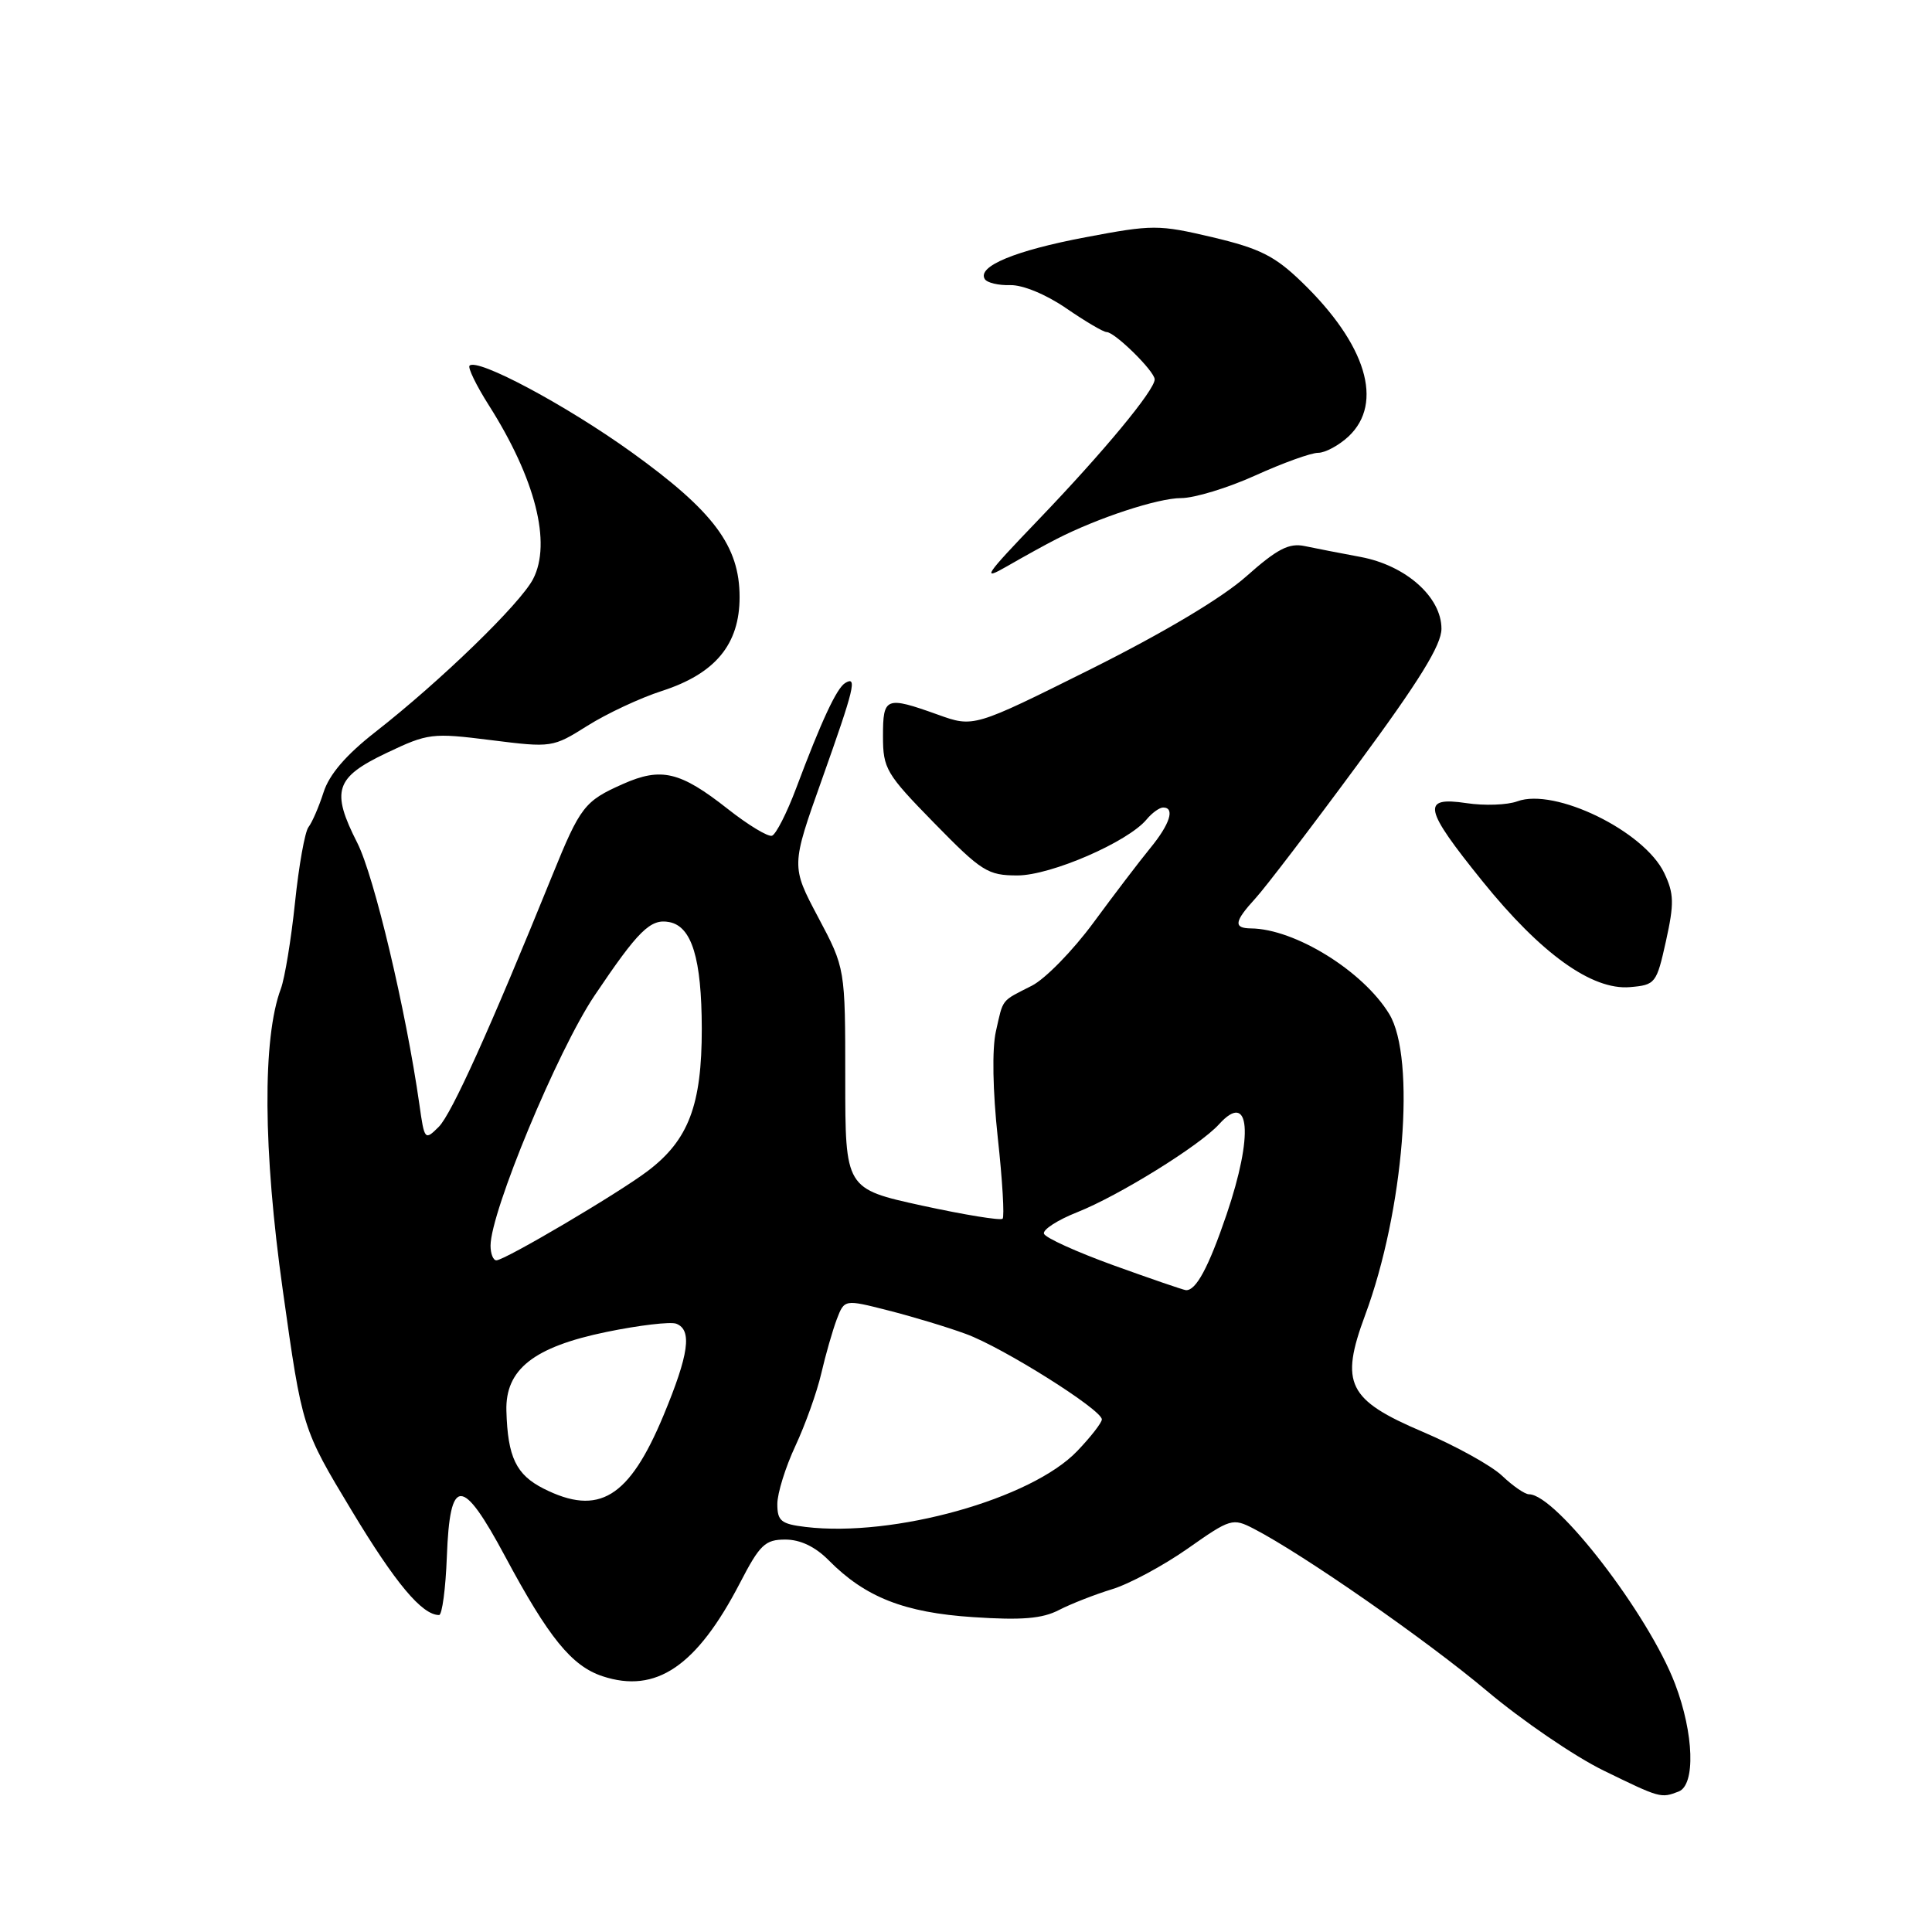 <?xml version="1.0" encoding="UTF-8" standalone="no"?>
<!DOCTYPE svg PUBLIC "-//W3C//DTD SVG 1.1//EN" "http://www.w3.org/Graphics/SVG/1.1/DTD/svg11.dtd" >
<svg xmlns="http://www.w3.org/2000/svg" xmlns:xlink="http://www.w3.org/1999/xlink" version="1.1" viewBox="0 0 256 256">
 <g >
 <path fill="currentColor"
d=" M 222.42 237.39 C 224.68 236.53 224.46 229.71 221.96 223.14 C 218.46 213.93 206.19 198.00 202.60 198.00 C 202.05 198.00 200.46 196.90 199.05 195.56 C 197.65 194.22 192.90 191.59 188.51 189.72 C 178.58 185.49 177.52 183.34 180.88 174.28 C 186.02 160.45 187.64 140.20 184.08 134.36 C 180.61 128.66 171.56 123.07 165.75 123.02 C 163.41 122.99 163.54 122.11 166.34 119.05 C 167.63 117.65 173.71 109.69 179.84 101.37 C 188.08 90.20 191.00 85.47 191.00 83.31 C 191.00 79.11 186.28 74.92 180.29 73.80 C 177.65 73.31 174.32 72.66 172.89 72.36 C 170.80 71.92 169.25 72.72 165.13 76.38 C 161.91 79.24 154.19 83.84 144.50 88.68 C 129.01 96.40 129.01 96.40 124.26 94.69 C 117.35 92.22 117.00 92.36 117.00 97.56 C 117.00 101.85 117.41 102.54 123.79 109.06 C 130.08 115.49 130.89 116.00 134.82 116.00 C 139.23 116.00 149.45 111.57 151.93 108.58 C 152.65 107.71 153.64 107.00 154.12 107.00 C 155.72 107.00 155.03 109.19 152.43 112.36 C 151.01 114.09 147.63 118.53 144.90 122.24 C 142.18 125.94 138.50 129.71 136.73 130.61 C 132.59 132.72 132.96 132.24 131.96 136.67 C 131.44 138.99 131.54 144.53 132.21 150.75 C 132.83 156.39 133.11 161.22 132.85 161.49 C 132.58 161.75 127.78 160.97 122.18 159.75 C 112.00 157.52 112.00 157.52 112.00 142.91 C 112.00 128.30 112.00 128.30 108.41 121.54 C 104.82 114.77 104.82 114.77 108.91 103.28 C 113.22 91.15 113.62 89.50 111.98 90.51 C 110.85 91.21 108.84 95.53 105.49 104.46 C 104.26 107.73 102.82 110.56 102.29 110.74 C 101.76 110.91 99.12 109.31 96.42 107.18 C 90.13 102.23 87.62 101.63 82.55 103.88 C 77.45 106.14 76.89 106.86 73.18 116.00 C 64.86 136.50 59.84 147.60 58.14 149.31 C 56.29 151.15 56.24 151.09 55.57 146.34 C 53.79 133.85 49.58 116.10 47.35 111.70 C 43.83 104.77 44.40 103.02 51.22 99.77 C 56.73 97.15 57.24 97.09 65.06 98.07 C 73.11 99.08 73.24 99.06 77.85 96.16 C 80.41 94.55 84.85 92.47 87.72 91.55 C 94.79 89.26 98.00 85.38 98.00 79.12 C 98.00 72.35 94.57 67.75 83.67 59.91 C 75.00 53.68 63.26 47.41 62.22 48.45 C 61.96 48.71 63.11 51.08 64.78 53.71 C 70.94 63.42 73.11 71.95 70.64 76.72 C 68.95 79.99 58.38 90.24 49.74 96.99 C 45.85 100.03 43.63 102.61 42.87 104.99 C 42.25 106.92 41.35 108.99 40.88 109.59 C 40.40 110.19 39.60 114.69 39.09 119.59 C 38.58 124.49 37.73 129.62 37.22 131.00 C 34.76 137.54 34.85 152.43 37.48 171.02 C 40.05 189.30 40.05 189.30 46.58 200.13 C 52.39 209.78 55.92 214.00 58.18 214.00 C 58.58 214.00 59.05 210.52 59.21 206.26 C 59.61 195.58 61.22 195.57 66.93 206.23 C 72.71 217.02 75.76 220.76 79.84 222.11 C 86.93 224.45 92.32 220.79 98.05 209.75 C 100.68 204.67 101.38 204.00 104.06 204.00 C 106.04 204.00 108.03 204.95 109.80 206.74 C 114.64 211.64 119.81 213.68 128.96 214.28 C 135.38 214.71 138.11 214.48 140.31 213.34 C 141.90 212.52 145.07 211.28 147.35 210.58 C 149.63 209.89 154.14 207.46 157.37 205.20 C 163.05 201.20 163.33 201.12 166.14 202.57 C 172.67 205.95 189.03 217.33 197.00 224.04 C 201.68 227.98 208.64 232.73 212.47 234.60 C 220.01 238.28 220.07 238.29 222.42 237.39 Z  M 220.75 124.69 C 221.85 119.71 221.82 118.41 220.52 115.68 C 217.88 110.13 206.02 104.34 201.05 106.18 C 199.72 106.67 196.70 106.78 194.32 106.42 C 188.30 105.52 188.62 107.09 196.42 116.75 C 204.19 126.38 210.94 131.22 215.97 130.80 C 219.36 130.51 219.50 130.32 220.75 124.69 Z  M 140.00 71.42 C 145.46 68.62 153.44 66.00 156.50 66.00 C 158.27 66.00 162.70 64.65 166.34 63.00 C 169.98 61.35 173.72 60.00 174.66 60.00 C 175.60 60.00 177.41 59.02 178.69 57.83 C 183.40 53.40 181.04 45.62 172.48 37.36 C 168.91 33.91 166.92 32.92 160.68 31.44 C 153.50 29.75 152.76 29.75 143.83 31.44 C 134.51 33.20 129.45 35.30 130.49 36.98 C 130.79 37.47 132.31 37.83 133.87 37.78 C 135.52 37.74 138.62 39.02 141.28 40.85 C 143.80 42.58 146.20 44.00 146.63 44.00 C 147.72 44.00 153.00 49.20 153.00 50.27 C 153.00 51.70 146.27 59.83 137.56 68.91 C 130.45 76.32 129.97 77.04 133.50 75.00 C 135.70 73.73 138.62 72.12 140.00 71.42 Z  M 106.75 202.33 C 103.50 201.94 103.00 201.54 103.00 199.29 C 103.00 197.87 104.08 194.40 105.39 191.60 C 106.70 188.79 108.25 184.47 108.82 182.00 C 109.39 179.53 110.32 176.30 110.87 174.83 C 111.89 172.16 111.89 172.16 117.69 173.64 C 120.89 174.45 125.53 175.85 128.00 176.76 C 132.86 178.53 146.00 186.79 146.00 188.08 C 146.00 188.51 144.54 190.39 142.75 192.26 C 136.69 198.62 118.42 203.73 106.75 202.33 Z  M 72.03 197.25 C 68.39 195.41 67.27 193.08 67.10 186.94 C 66.95 181.45 70.71 178.48 80.36 176.49 C 84.69 175.60 88.85 175.11 89.61 175.40 C 91.74 176.22 91.29 179.44 87.91 187.57 C 83.36 198.49 79.35 200.94 72.03 197.25 Z  M 147.57 167.67 C 142.66 165.89 138.50 164.01 138.33 163.47 C 138.15 162.94 140.14 161.65 142.75 160.62 C 148.27 158.43 158.97 151.79 161.52 148.98 C 165.63 144.43 166.13 150.34 162.52 160.95 C 160.13 167.97 158.46 171.06 157.13 170.95 C 156.78 170.92 152.48 169.44 147.57 167.67 Z  M 65.00 165.06 C 65.00 160.58 73.89 139.20 78.77 131.93 C 84.59 123.28 86.19 121.70 88.68 122.18 C 91.67 122.75 92.97 127.00 92.99 136.29 C 93.00 146.42 91.24 151.07 85.82 155.17 C 81.90 158.14 66.88 167.00 65.77 167.00 C 65.35 167.00 65.00 166.13 65.00 165.06 Z "/>
</g>
</svg>